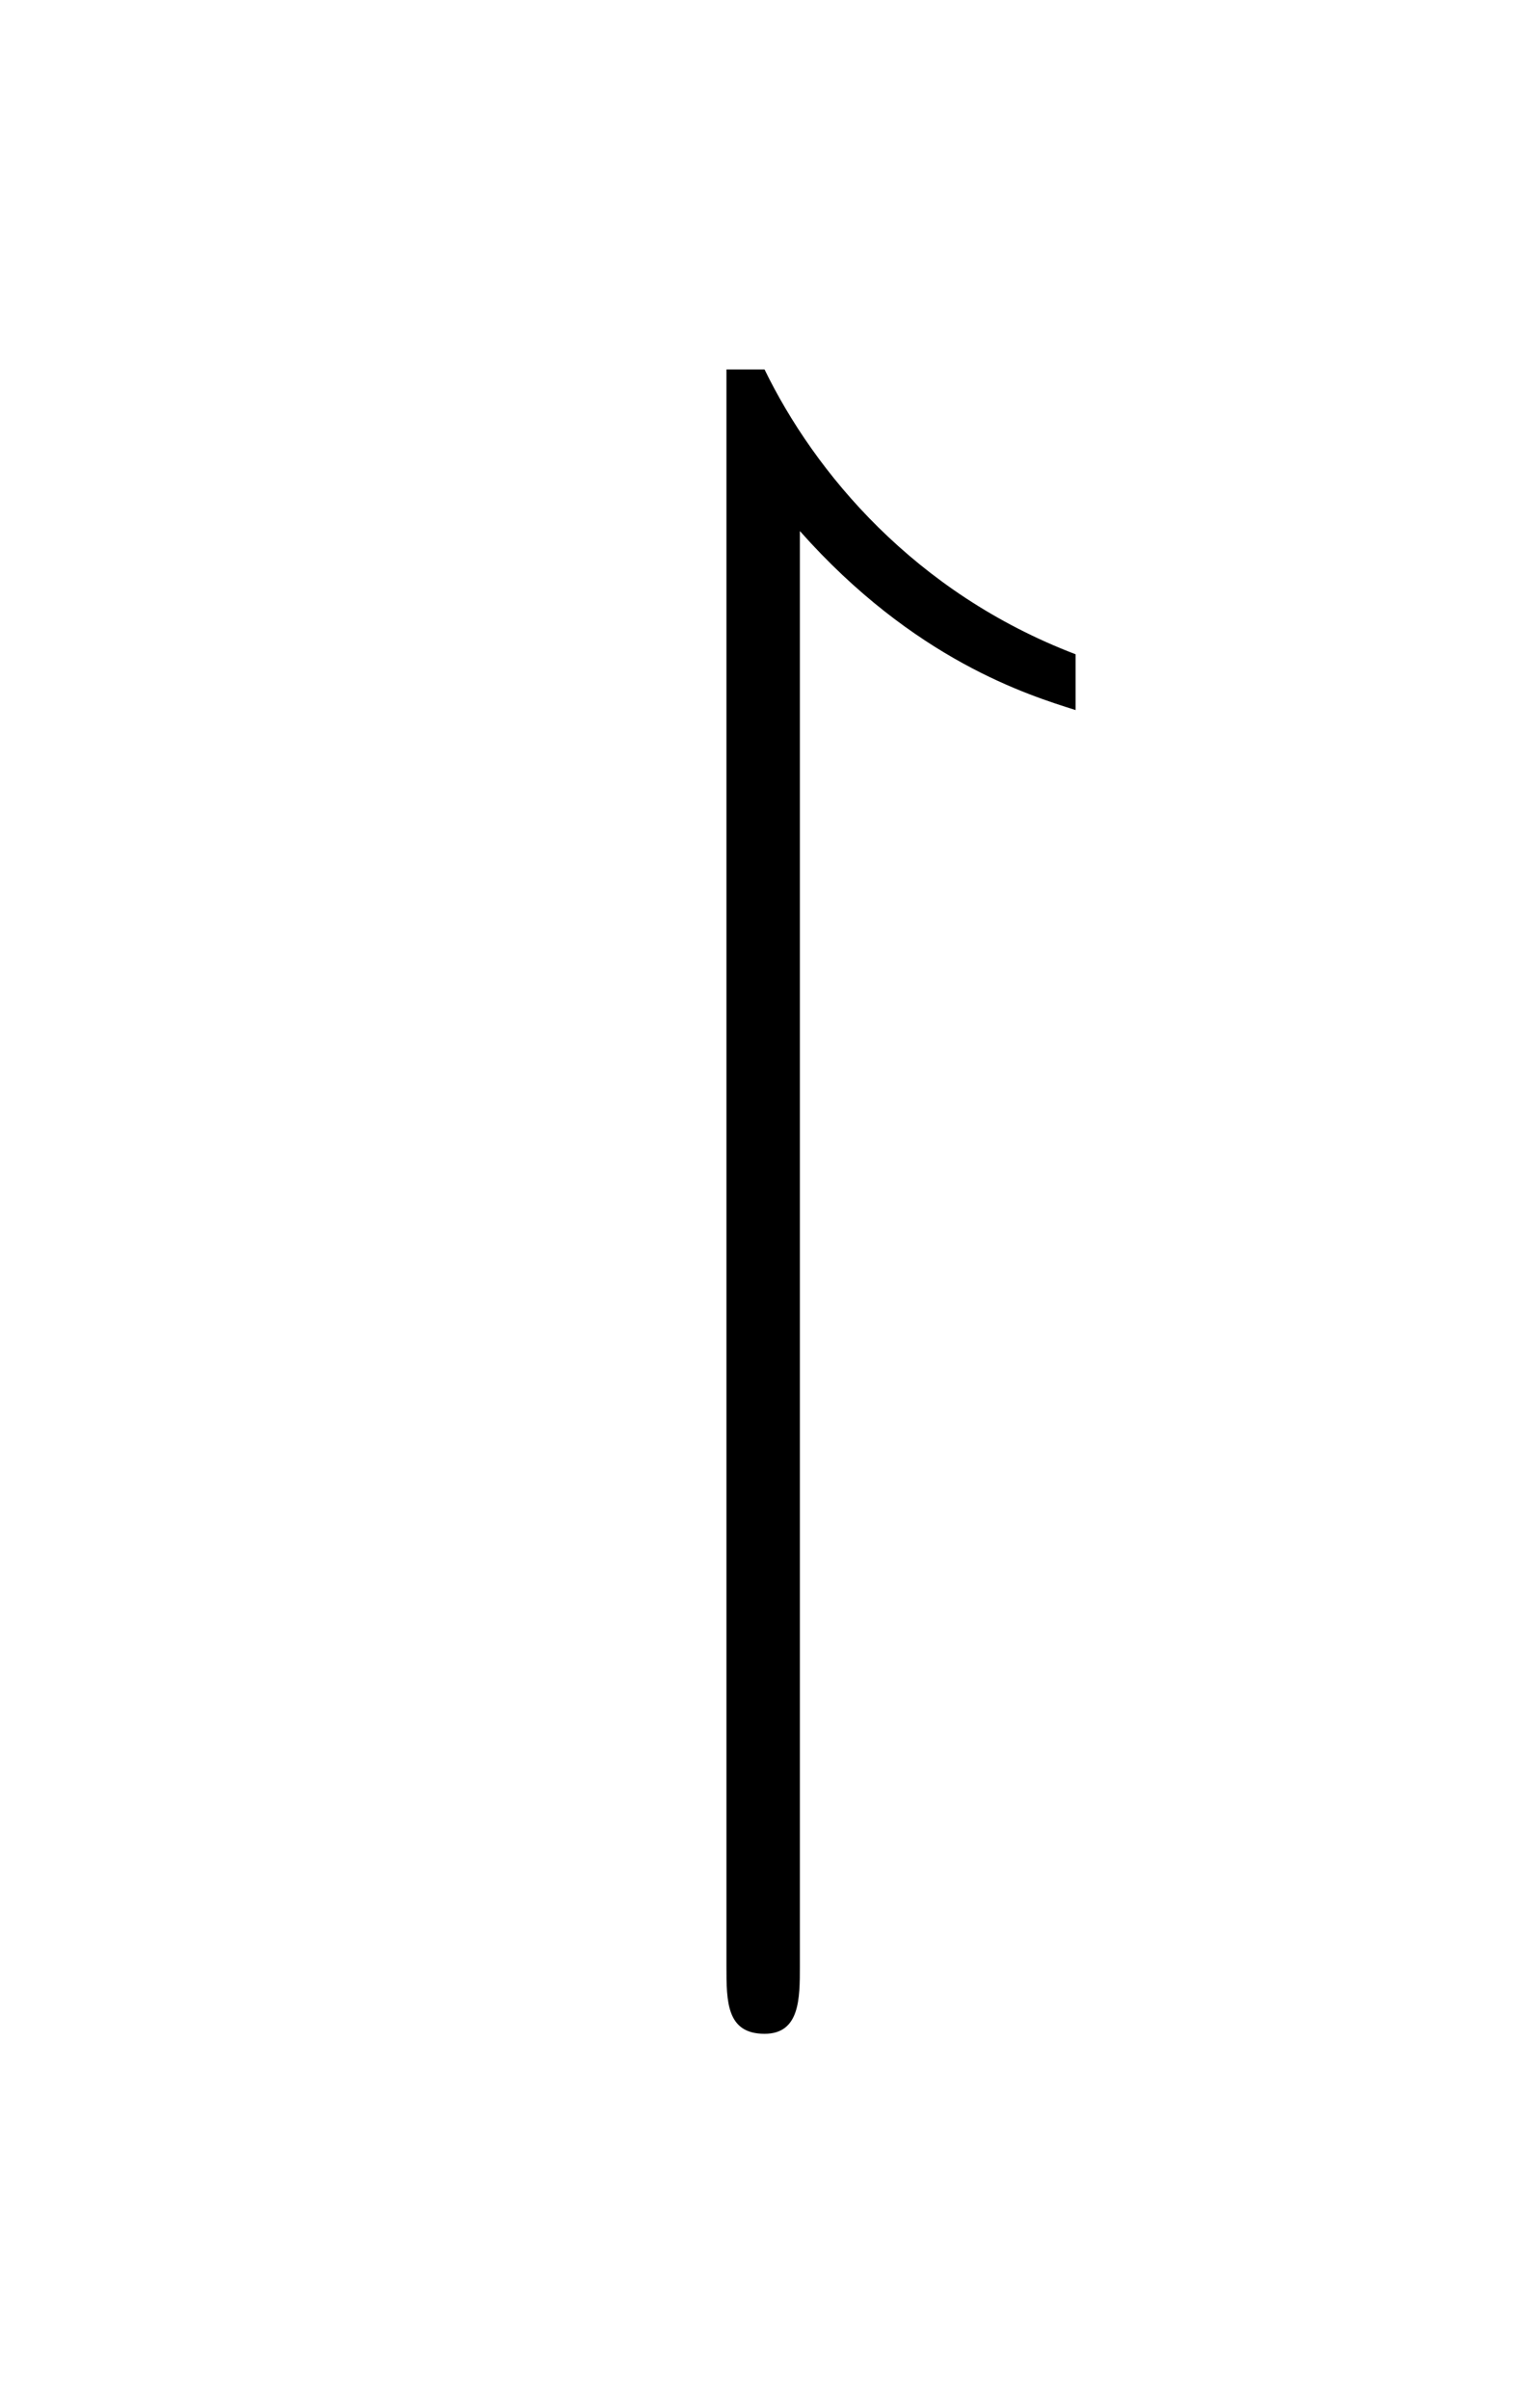 <?xml version="1.0" encoding="UTF-8"?>
<svg xmlns="http://www.w3.org/2000/svg" xmlns:xlink="http://www.w3.org/1999/xlink" width="8.136pt" height="12.819pt" viewBox="0 0 8.136 12.819" version="1.1">
<defs>
<g>
<symbol overflow="visible" id="glyph0-0">
<path style="stroke:none;" d=""/>
</symbol>
<symbol overflow="visible" id="glyph0-1">
<path style="stroke:none;" d="M 2.266 -6.062 C 2.875 -5.375 3.484 -5.188 3.734 -5.109 L 3.734 -5.406 C 2.875 -5.734 2.344 -6.375 2.078 -6.922 L 1.875 -6.922 L 1.875 1.578 C 1.875 1.766 1.875 1.938 2.078 1.938 C 2.266 1.938 2.266 1.75 2.266 1.578 Z "/>
</symbol>
</g>
</defs>
<g id="surface1">
<g style="fill:rgb(0%,0%,0%);fill-opacity:1;">
  <use xlink:href="#glyph0-1" x="1.993" y="8.889"/>
</g>
</g>
</svg>
